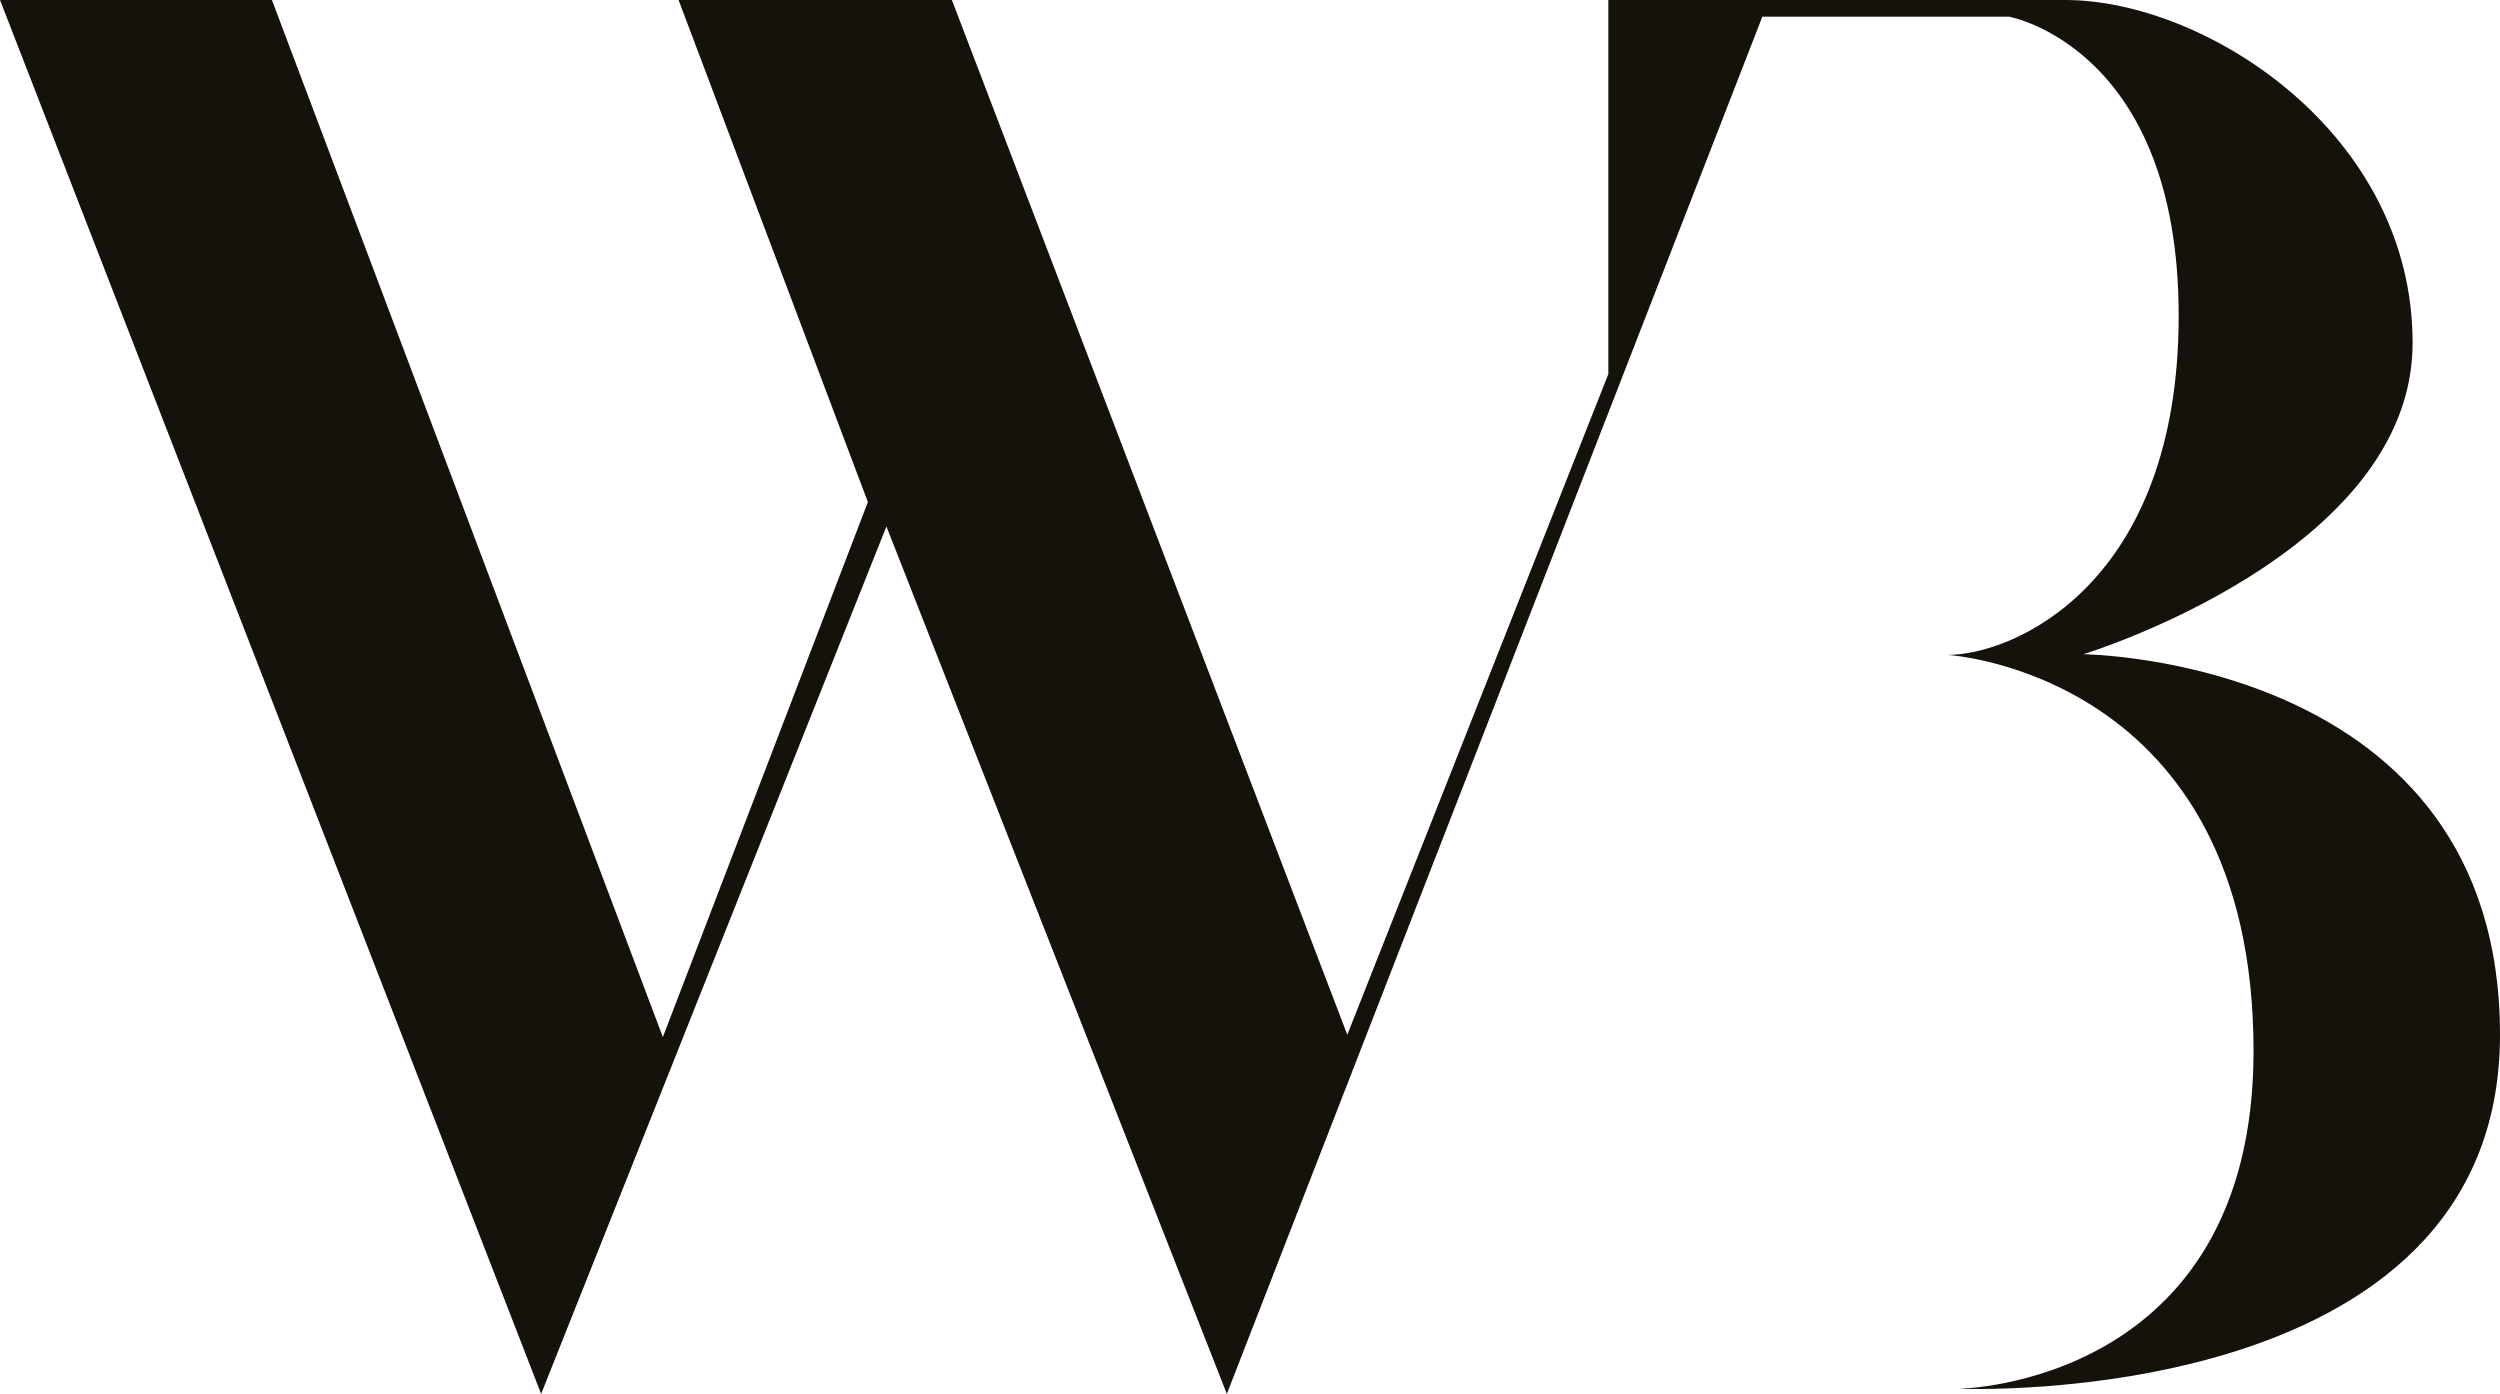 <svg version="1.1" id="Calque_1" xmlns="http://www.w3.org/2000/svg" xmlns:xlink="http://www.w3.org/1999/xlink" x="0px" y="0px"
	 viewBox="0 0 486.9 271.48" style="enable-background:new 0 0 486.9 271.48;" xml:space="preserve">
<style type="text/css">
	.st0{fill:#15120C;}
</style>
<g>
	<g>
		<path class="st0" d="M0,0l105.39,271.48l67.25-168.95l66.3,168.95L343.24,3.24h48.01c0,0,33.07,5.91,33.07,58.24
			s-32.18,66.07-45.02,66.07c0,0,59.6,3.46,59.6,77.12c0,65.13-57.38,65.8-57.38,65.8s105.38,4.49,105.38-68.94
			c0-73.44-81.16-74.11-81.16-74.11s64.14-19.54,64.14-60.63c0-41.1-40.58-66.79-67.63-66.79h-89.01v72.85L262.4,201.53L185.39,0
			h-53.23l36.87,97.78l-39.93,104.2L52.96,0H0z"/>
	</g>
</g>
</svg>